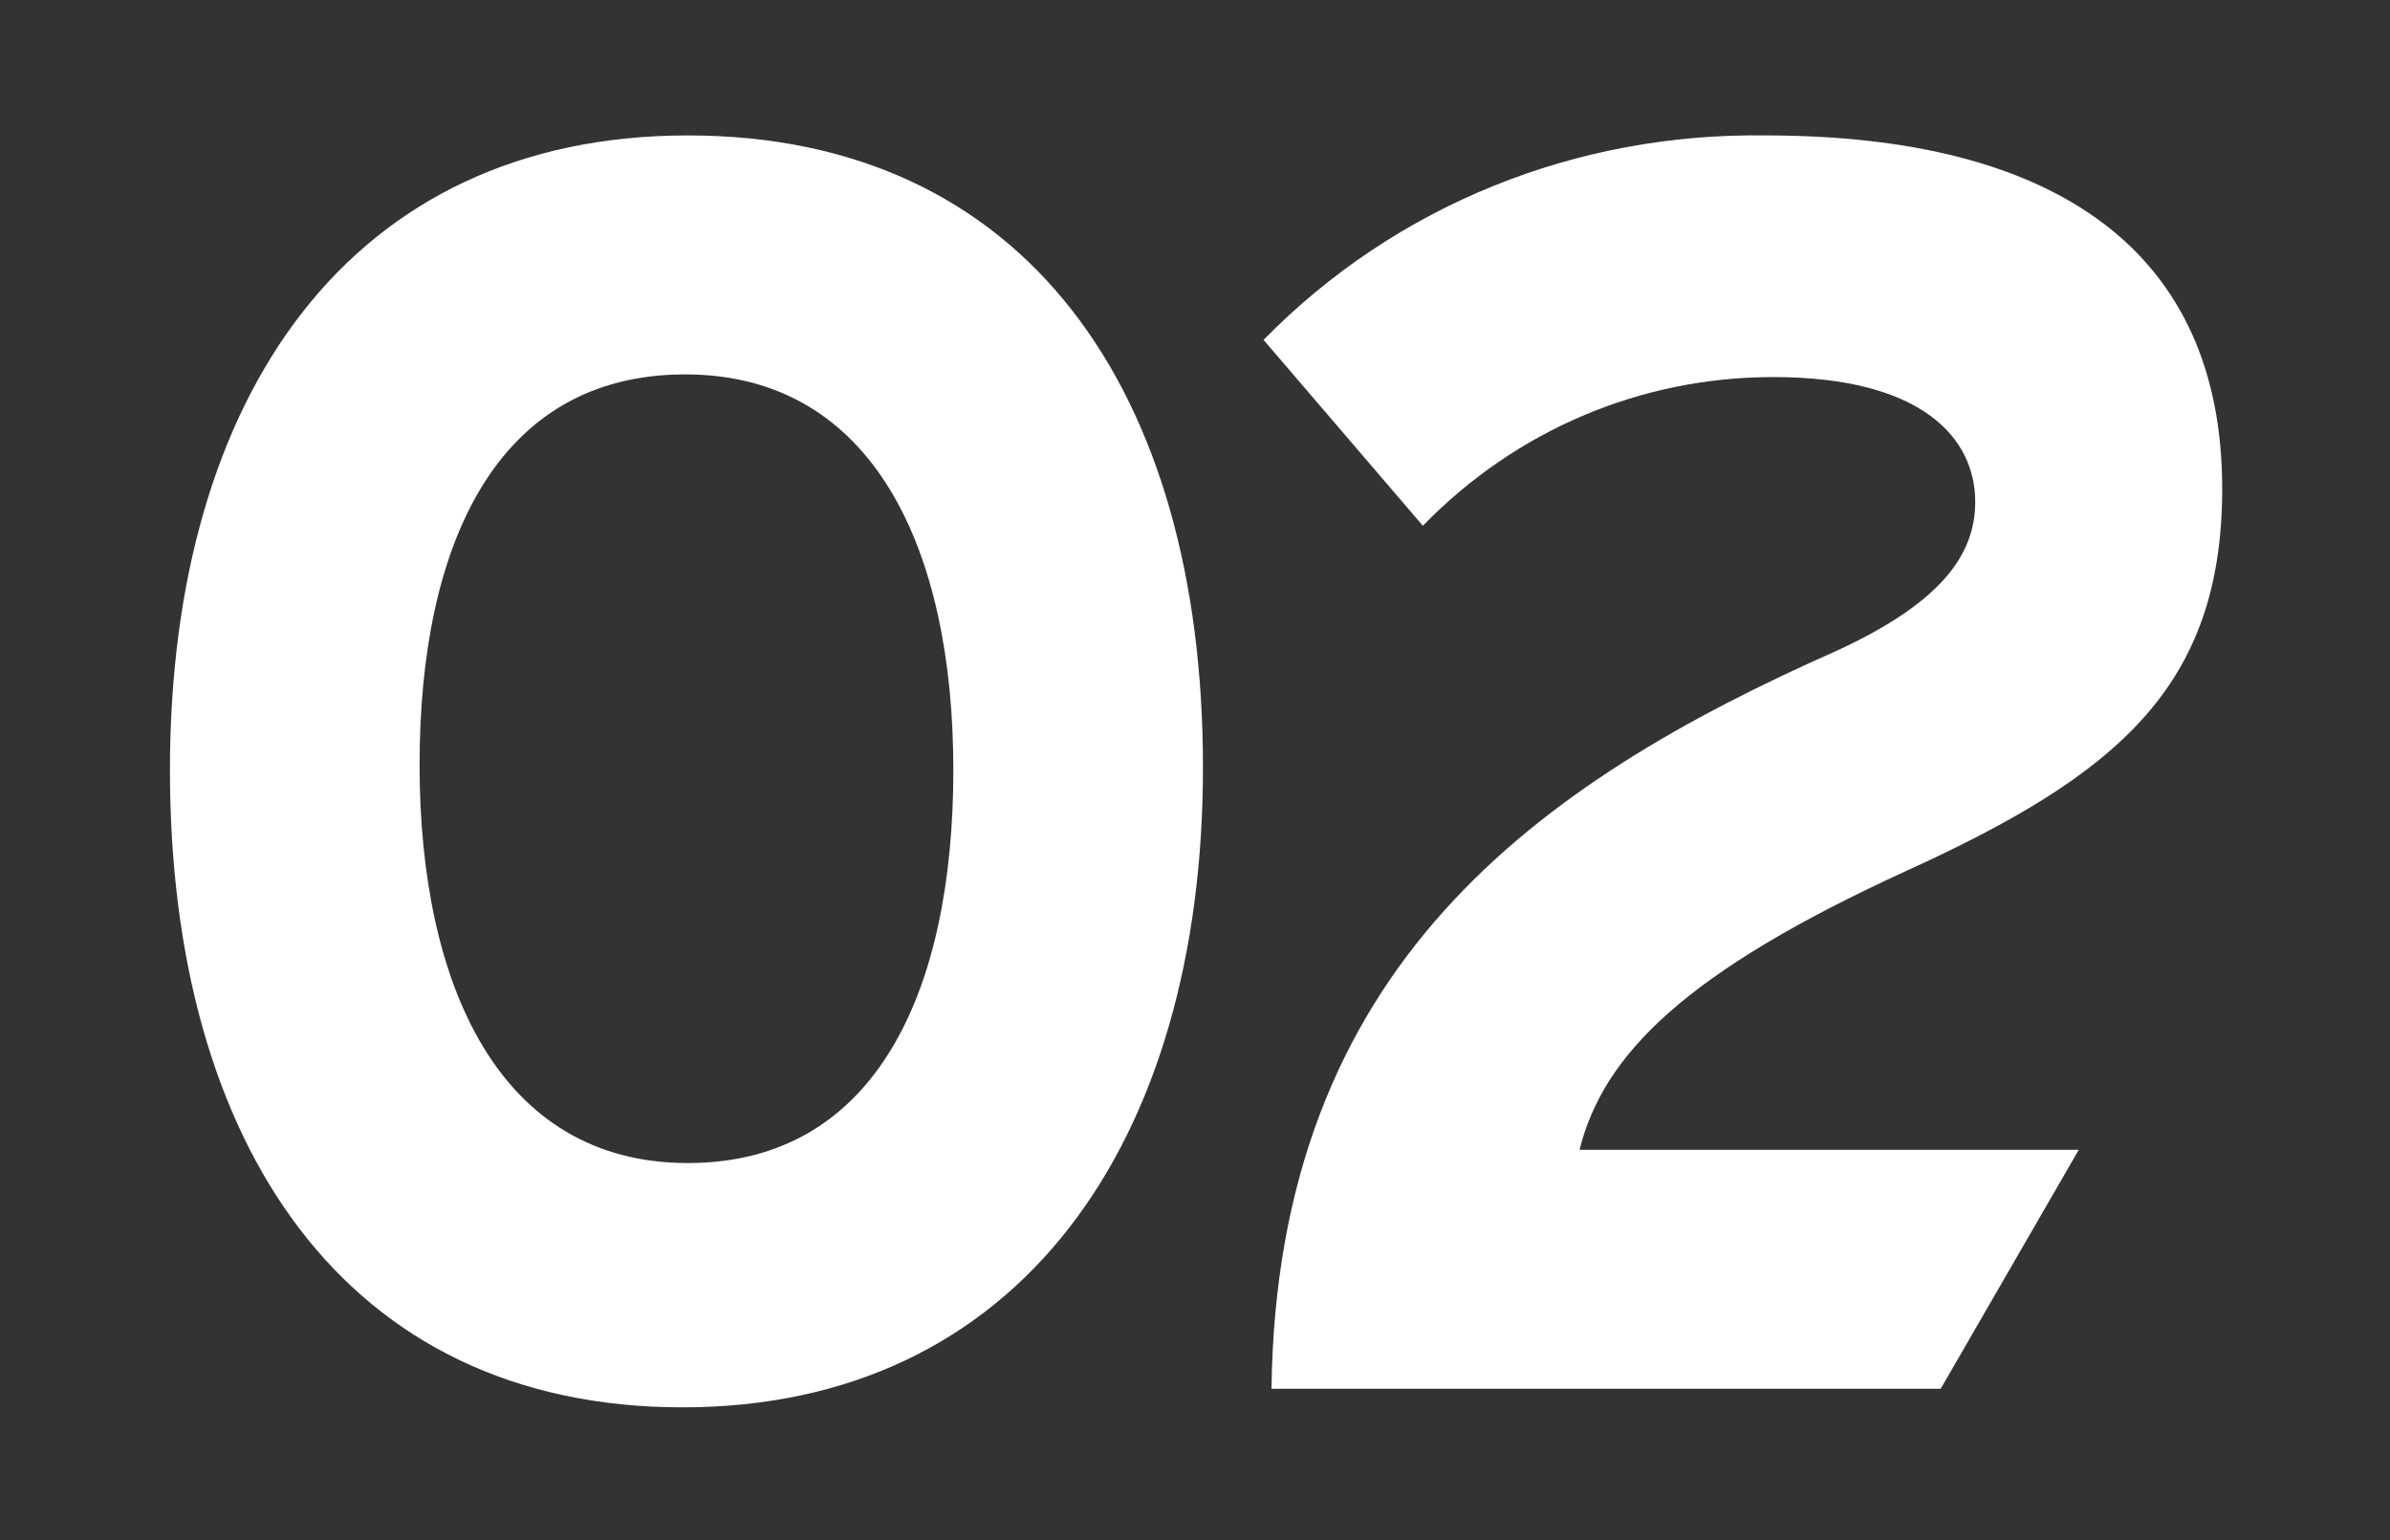 <?xml version="1.0" encoding="utf-8"?>
<!-- Generator: Adobe Illustrator 26.1.0, SVG Export Plug-In . SVG Version: 6.00 Build 0)  -->
<svg version="1.1" id="a" xmlns="http://www.w3.org/2000/svg" xmlns:xlink="http://www.w3.org/1999/xlink" x="0px" y="0px"
	 viewBox="0 0 90 58" style="enable-background:new 0 0 90 58;" xml:space="preserve">
<rect x="0" y="0" width="90" height="58" fill="#333333" stroke="none"/>
<style type="text/css">
	.st0{fill:#FFFFFF;}
</style>
<g>
	<g id="c" transform="translate(0 0)">
		<path id="d" class="st0" d="M45.3,28.9c0,14.1-6.9,24.1-19.6,24.1S6.4,43.1,6.4,29S13.2,5.1,25.9,5.1S45.3,14.7,45.3,28.9
			 M35.9,29c0-8.3-3-14.9-10.1-14.9s-10,6.4-10,14.7s3,15,10.1,15S35.9,37.3,35.9,29"/>
	</g>
	<g id="e" transform="translate(16.581 0)">
		<path id="f" class="st0" d="M50.2,14.2c5.6,0,7.6,2.3,7.6,4.7c0,2-1.3,3.8-5.2,5.6c-11.3,5-21.1,11.9-21.3,27.8h25.2l5.2-9H42.9
			c0.9-3.6,4-6.7,12.3-10.5c7.9-3.6,11.9-6.9,11.9-14.4c0-8.9-6.2-13.3-17.2-13.3C42.8,5,36,7.7,31,12.8l6,7
			C40.5,16.2,45.2,14.2,50.2,14.2"/>
	</g>
</g>
</svg>
